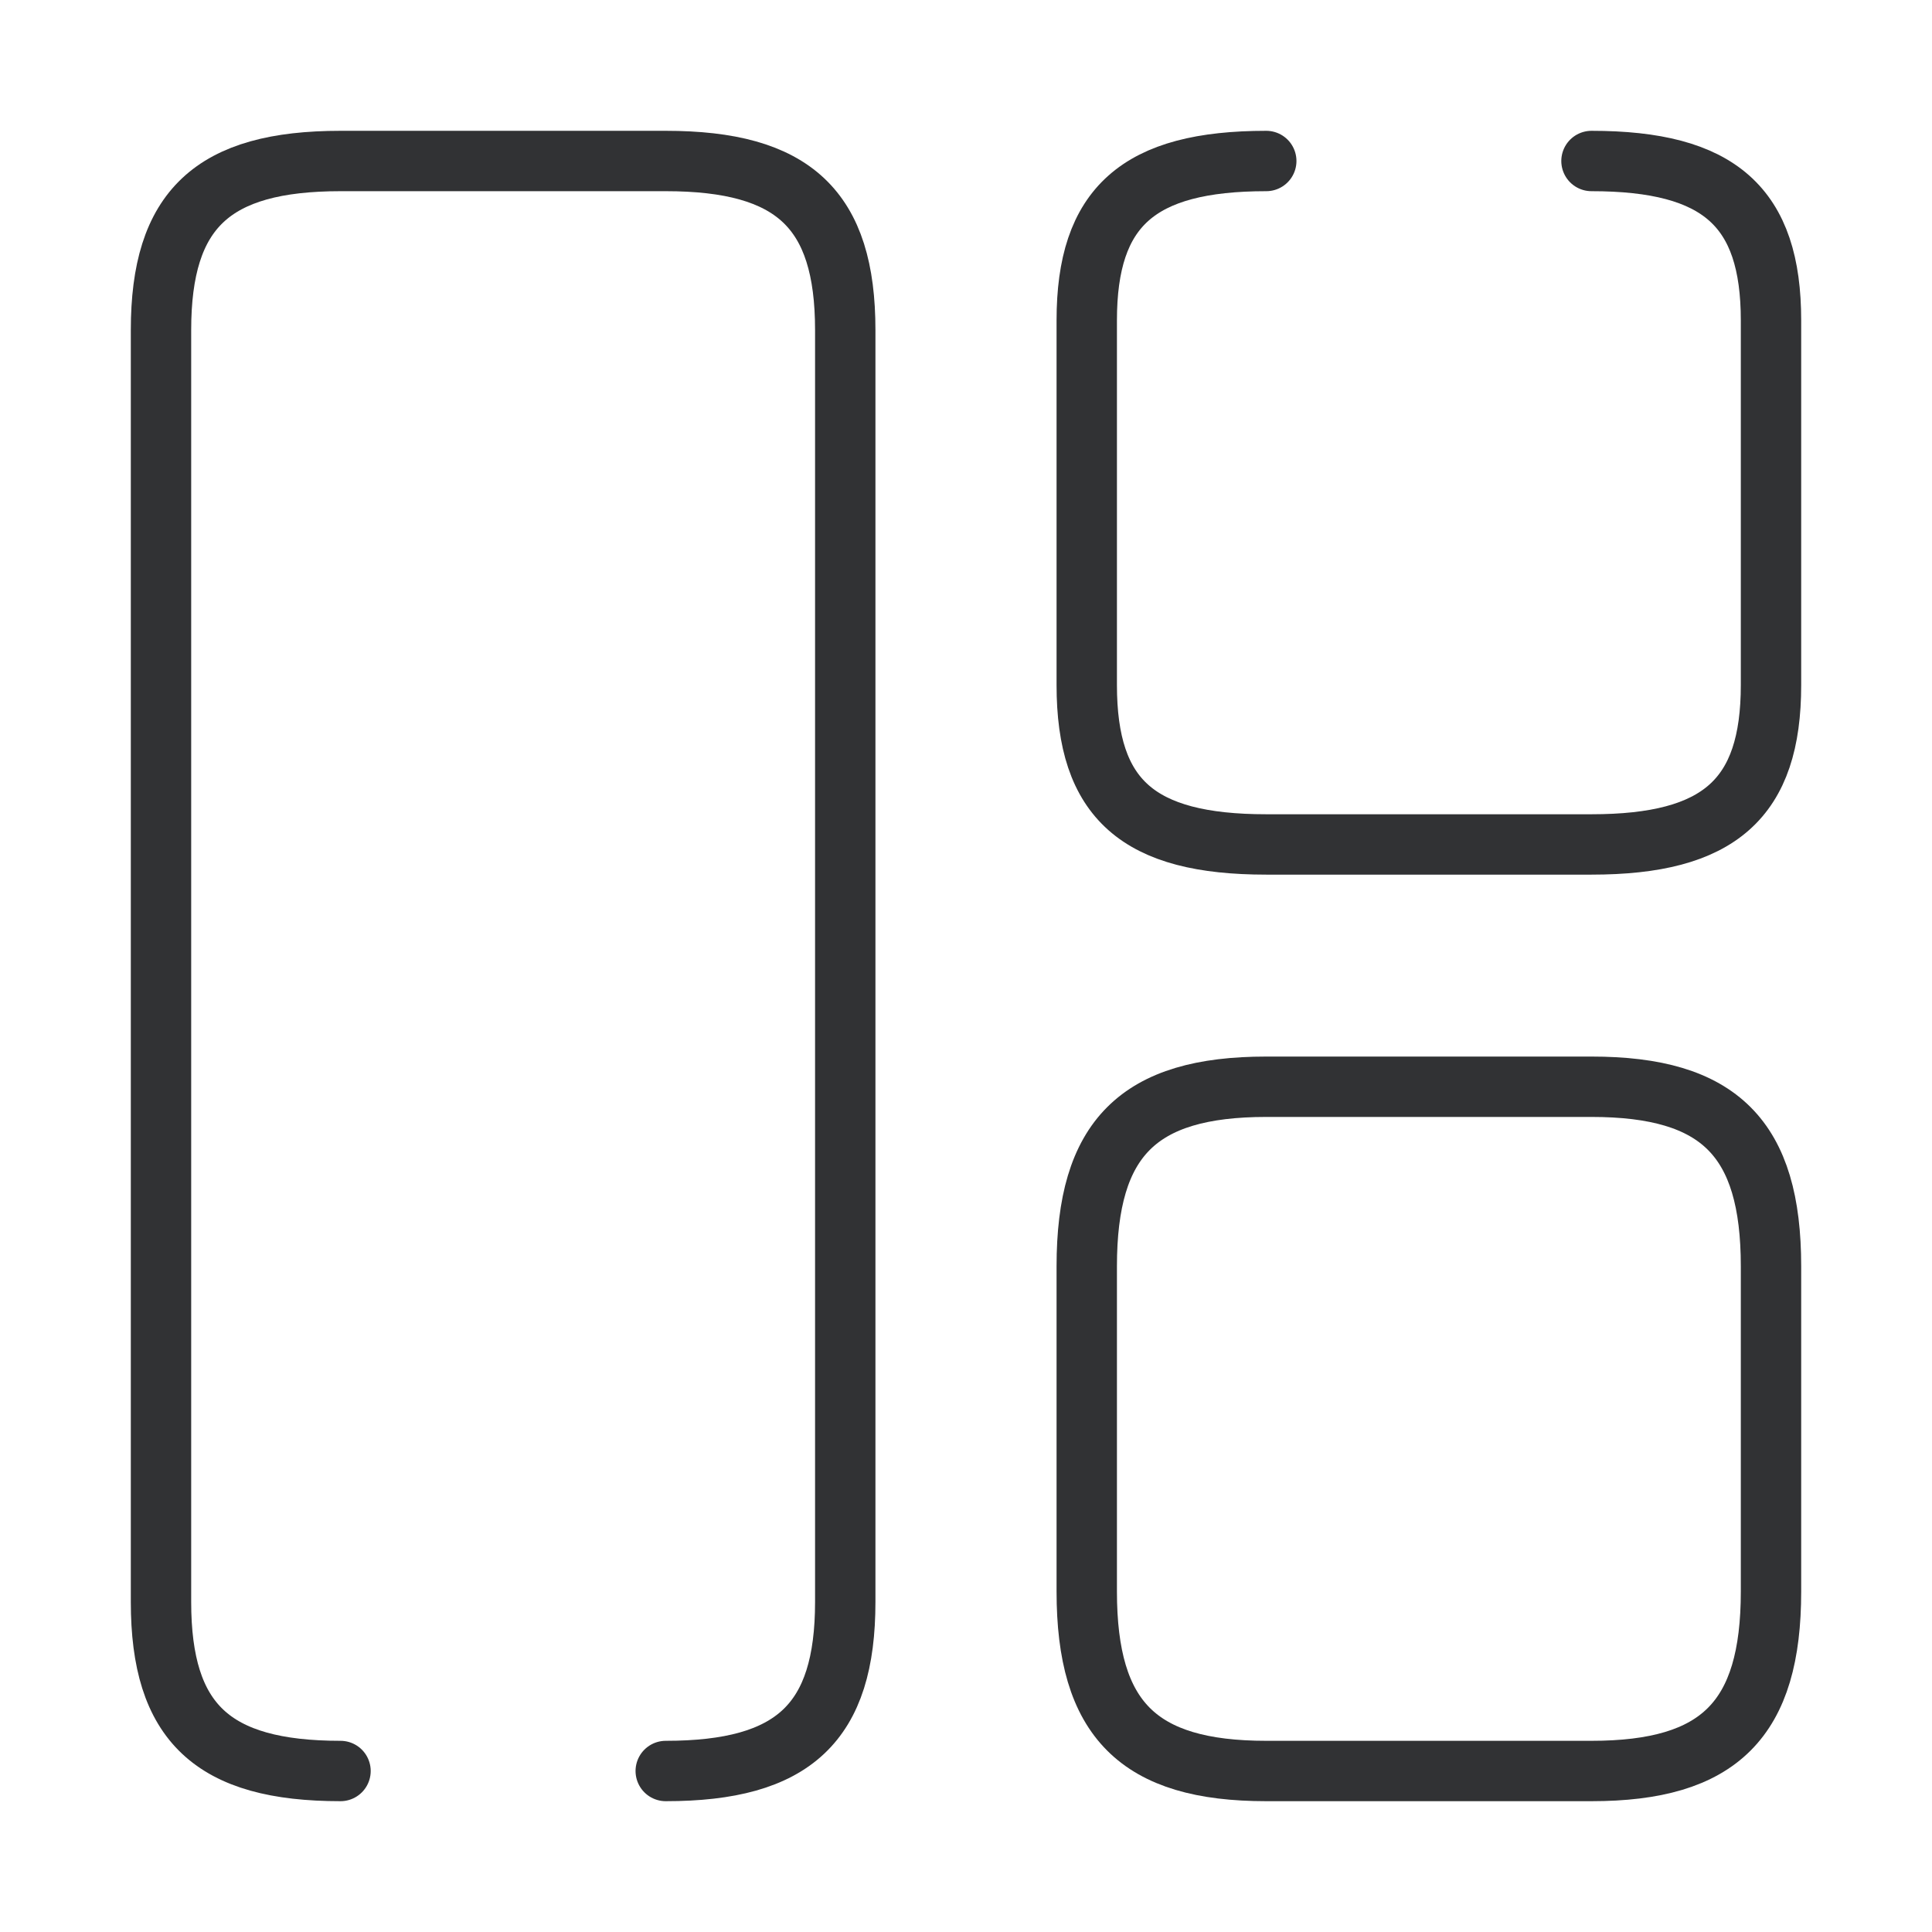 <svg width="48" height="48" viewBox="0 0 48 48" fill="none" xmlns="http://www.w3.org/2000/svg">
<path d="M16.54 44C19.72 44 21 42.8 21 39.8V8.2C21 5.2 19.72 4 16.54 4H8.46C5.28 4 4 5.2 4 8.2V39.8C4 42.8 5.28 44 8.46 44" stroke="#313234" stroke-width="1.5" stroke-linecap="round" stroke-linejoin="round"/>
<path d="M31.46 4C28.28 4 27 5.14 27 7.96V17.02C27 19.86 28.28 20.98 31.46 20.98H39.54C42.72 20.98 44 19.84 44 17.02V7.96C44 5.14 42.72 4 39.54 4" stroke="#313234" stroke-width="1.5" stroke-linecap="round" stroke-linejoin="round"/>
<path d="M44 39.54V31.46C44 28.28 42.72 27 39.54 27H31.46C28.28 27 27 28.28 27 31.46V39.54C27 42.72 28.28 44 31.46 44H39.54C42.72 44 44 42.72 44 39.54Z" stroke="#313234" stroke-width="1.5" stroke-linecap="round" stroke-linejoin="round"/>
</svg>
